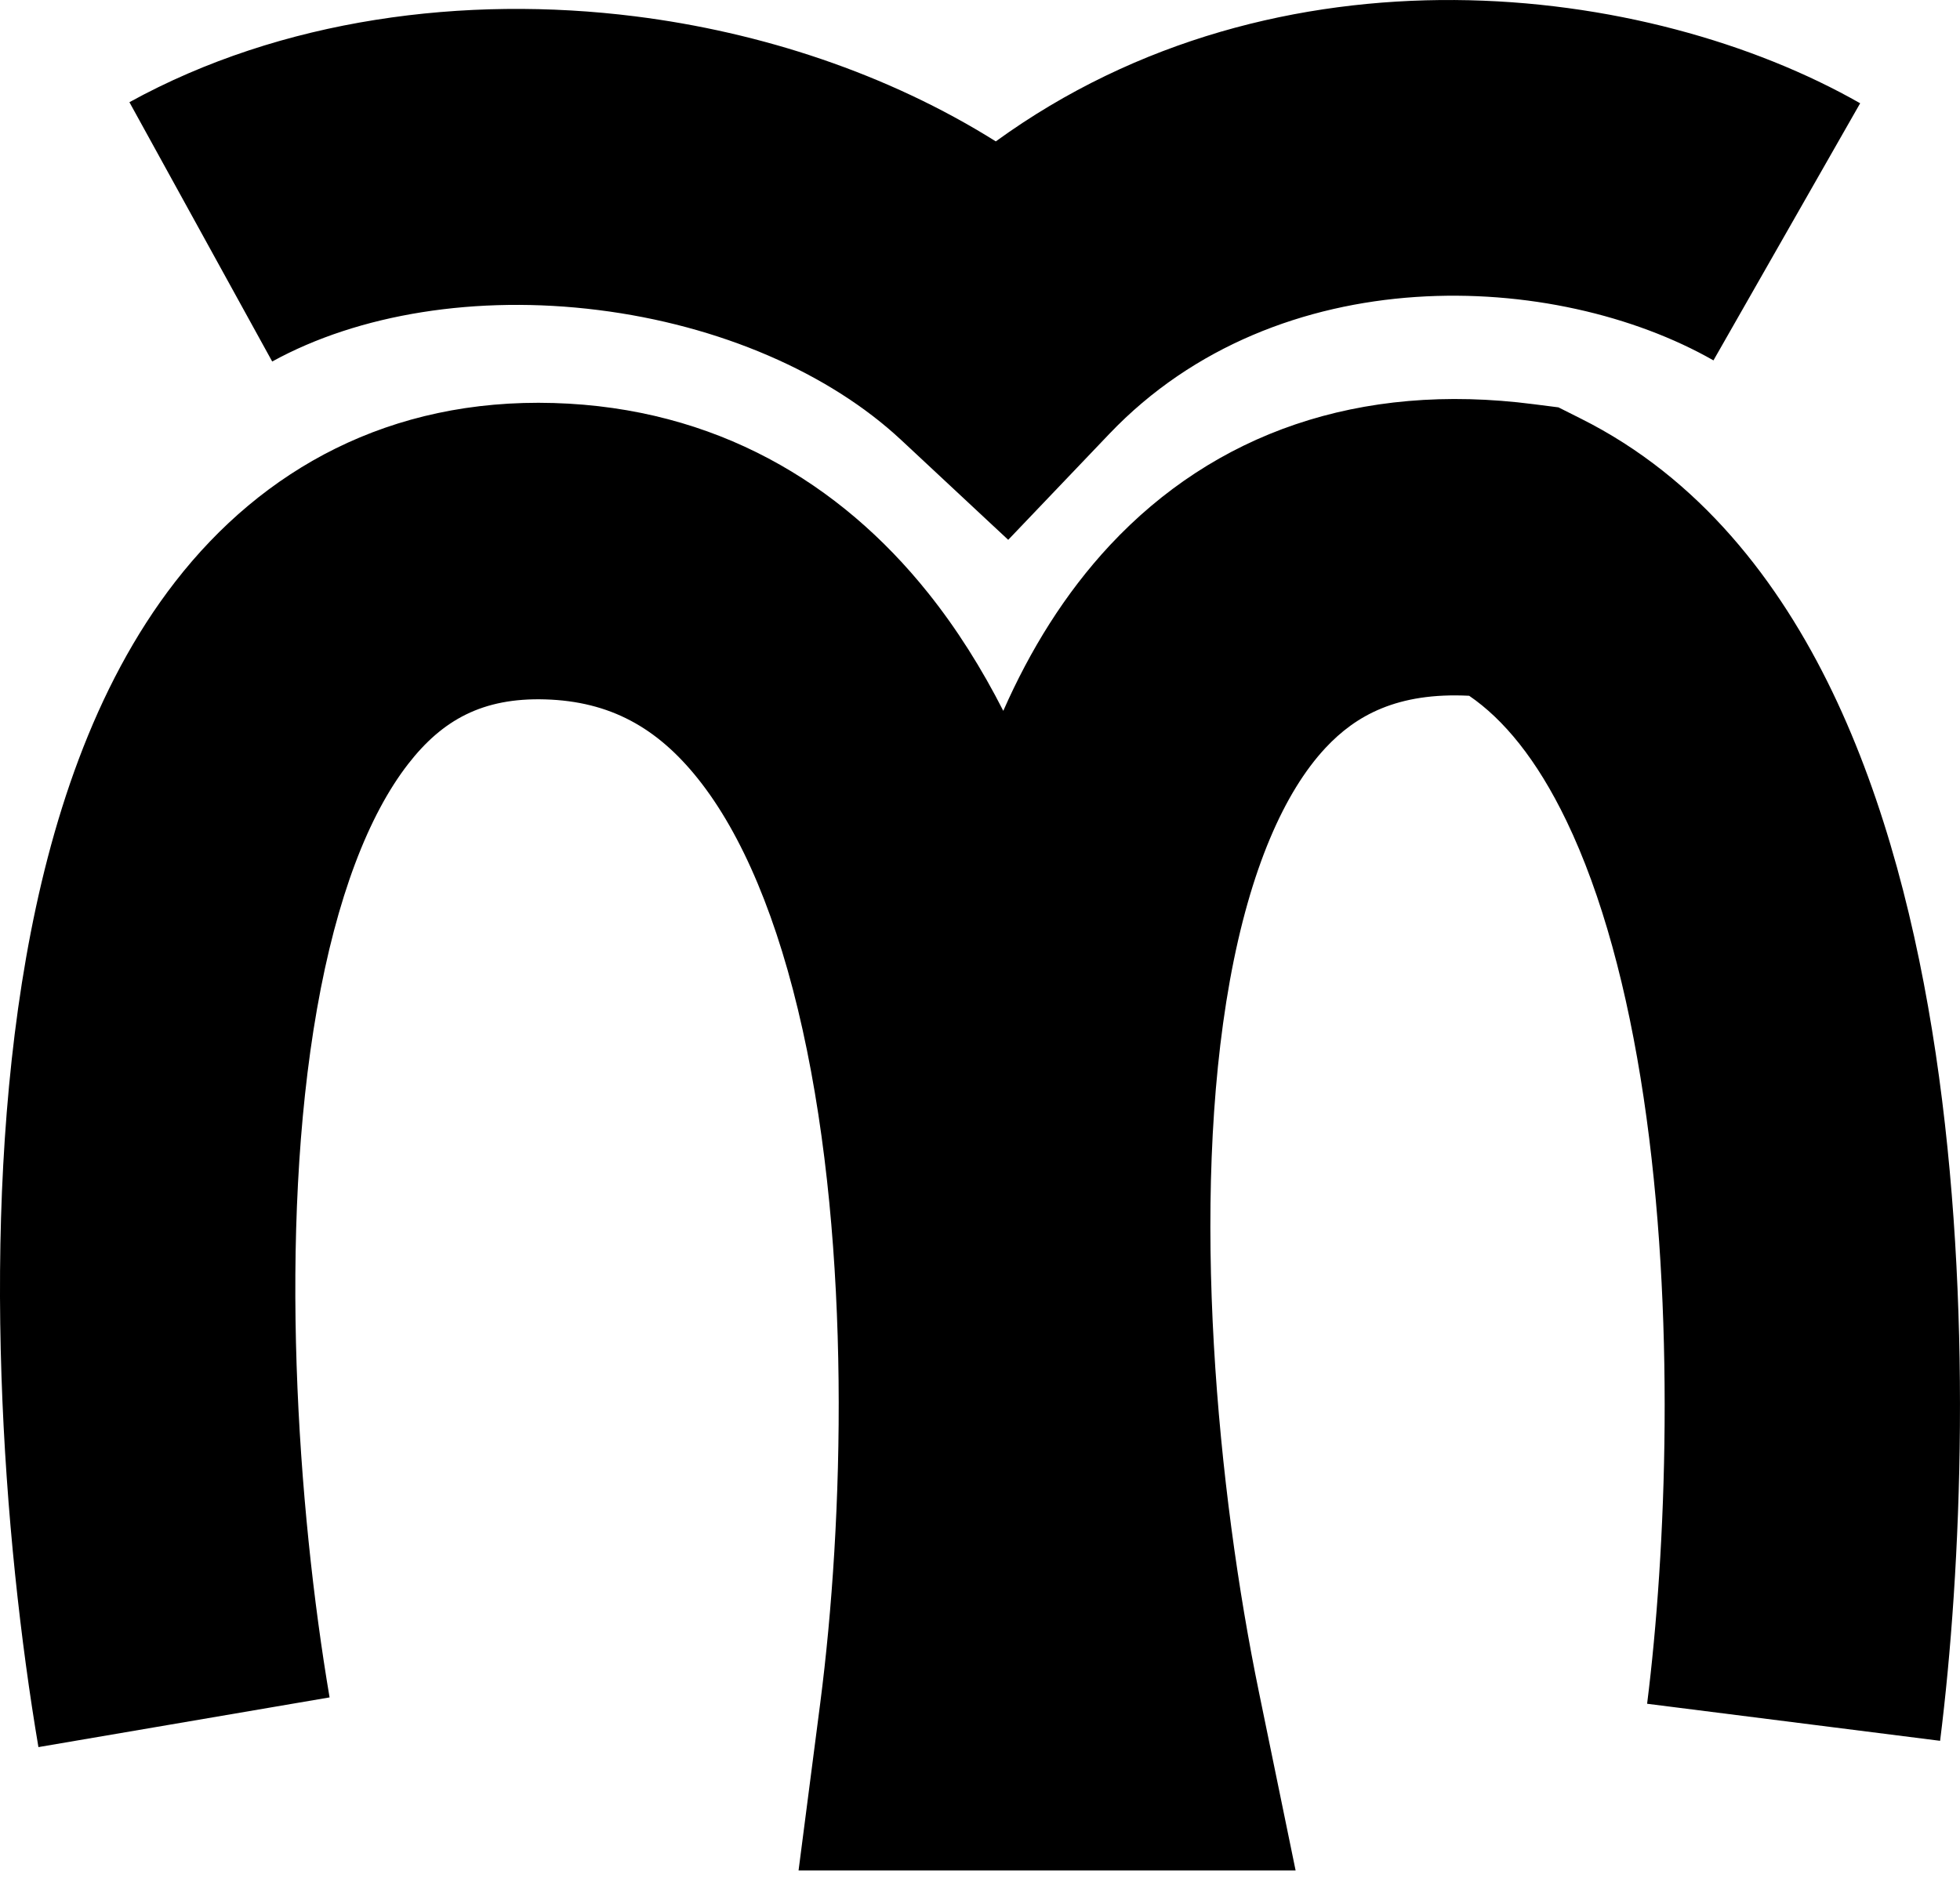 <svg width="33" height="32" viewBox="0 0 33 32" fill="none" xmlns="http://www.w3.org/2000/svg">
<path fill-rule="evenodd" clip-rule="evenodd" d="M20.707 16.514C20.031 20.259 20.501 25.119 21.197 28.499L21.814 31.5H13.445L13.81 28.682C14.208 25.605 14.335 21.047 13.513 17.34C13.102 15.482 12.497 14.046 11.748 13.11C11.065 12.256 10.272 11.81 9.179 11.778C8.124 11.747 7.447 12.125 6.872 12.866C6.205 13.725 5.667 15.114 5.337 16.993C4.68 20.727 5.009 25.4 5.549 28.585L0.647 29.422C0.057 25.941 -0.354 20.64 0.44 16.125C0.835 13.878 1.571 11.573 2.95 9.797C4.42 7.903 6.562 6.706 9.324 6.787C12.047 6.867 14.145 8.133 15.626 9.985C16.114 10.595 16.532 11.264 16.892 11.971C17.342 10.95 17.928 9.996 18.689 9.18C20.443 7.303 22.88 6.426 25.823 6.807L26.239 6.86L26.613 7.048C28.618 8.049 29.957 9.794 30.85 11.648C31.743 13.503 32.277 15.641 32.591 17.74C33.217 21.937 33.027 26.432 32.665 29.316L27.732 28.692C28.054 26.126 28.215 22.108 27.673 18.48C27.402 16.668 26.972 15.066 26.373 13.822C25.871 12.78 25.312 12.111 24.736 11.717C23.526 11.656 22.827 12.049 22.317 12.595C21.625 13.337 21.048 14.632 20.707 16.514Z" fill="black"/>
<path fill-rule="evenodd" clip-rule="evenodd" d="M28.849 6.069C26.193 4.555 21.523 4.323 18.677 7.307L16.975 9.091L15.172 7.409C13.962 6.28 12.118 5.477 10.072 5.221C8.025 4.964 6.04 5.286 4.583 6.088L2.179 1.721C4.742 0.31 7.832 -0.084 10.692 0.275C12.806 0.54 14.937 1.234 16.766 2.381C21.531 -1.076 27.749 -0.296 31.319 1.739L28.849 6.069Z" fill="black"/>
</svg>
